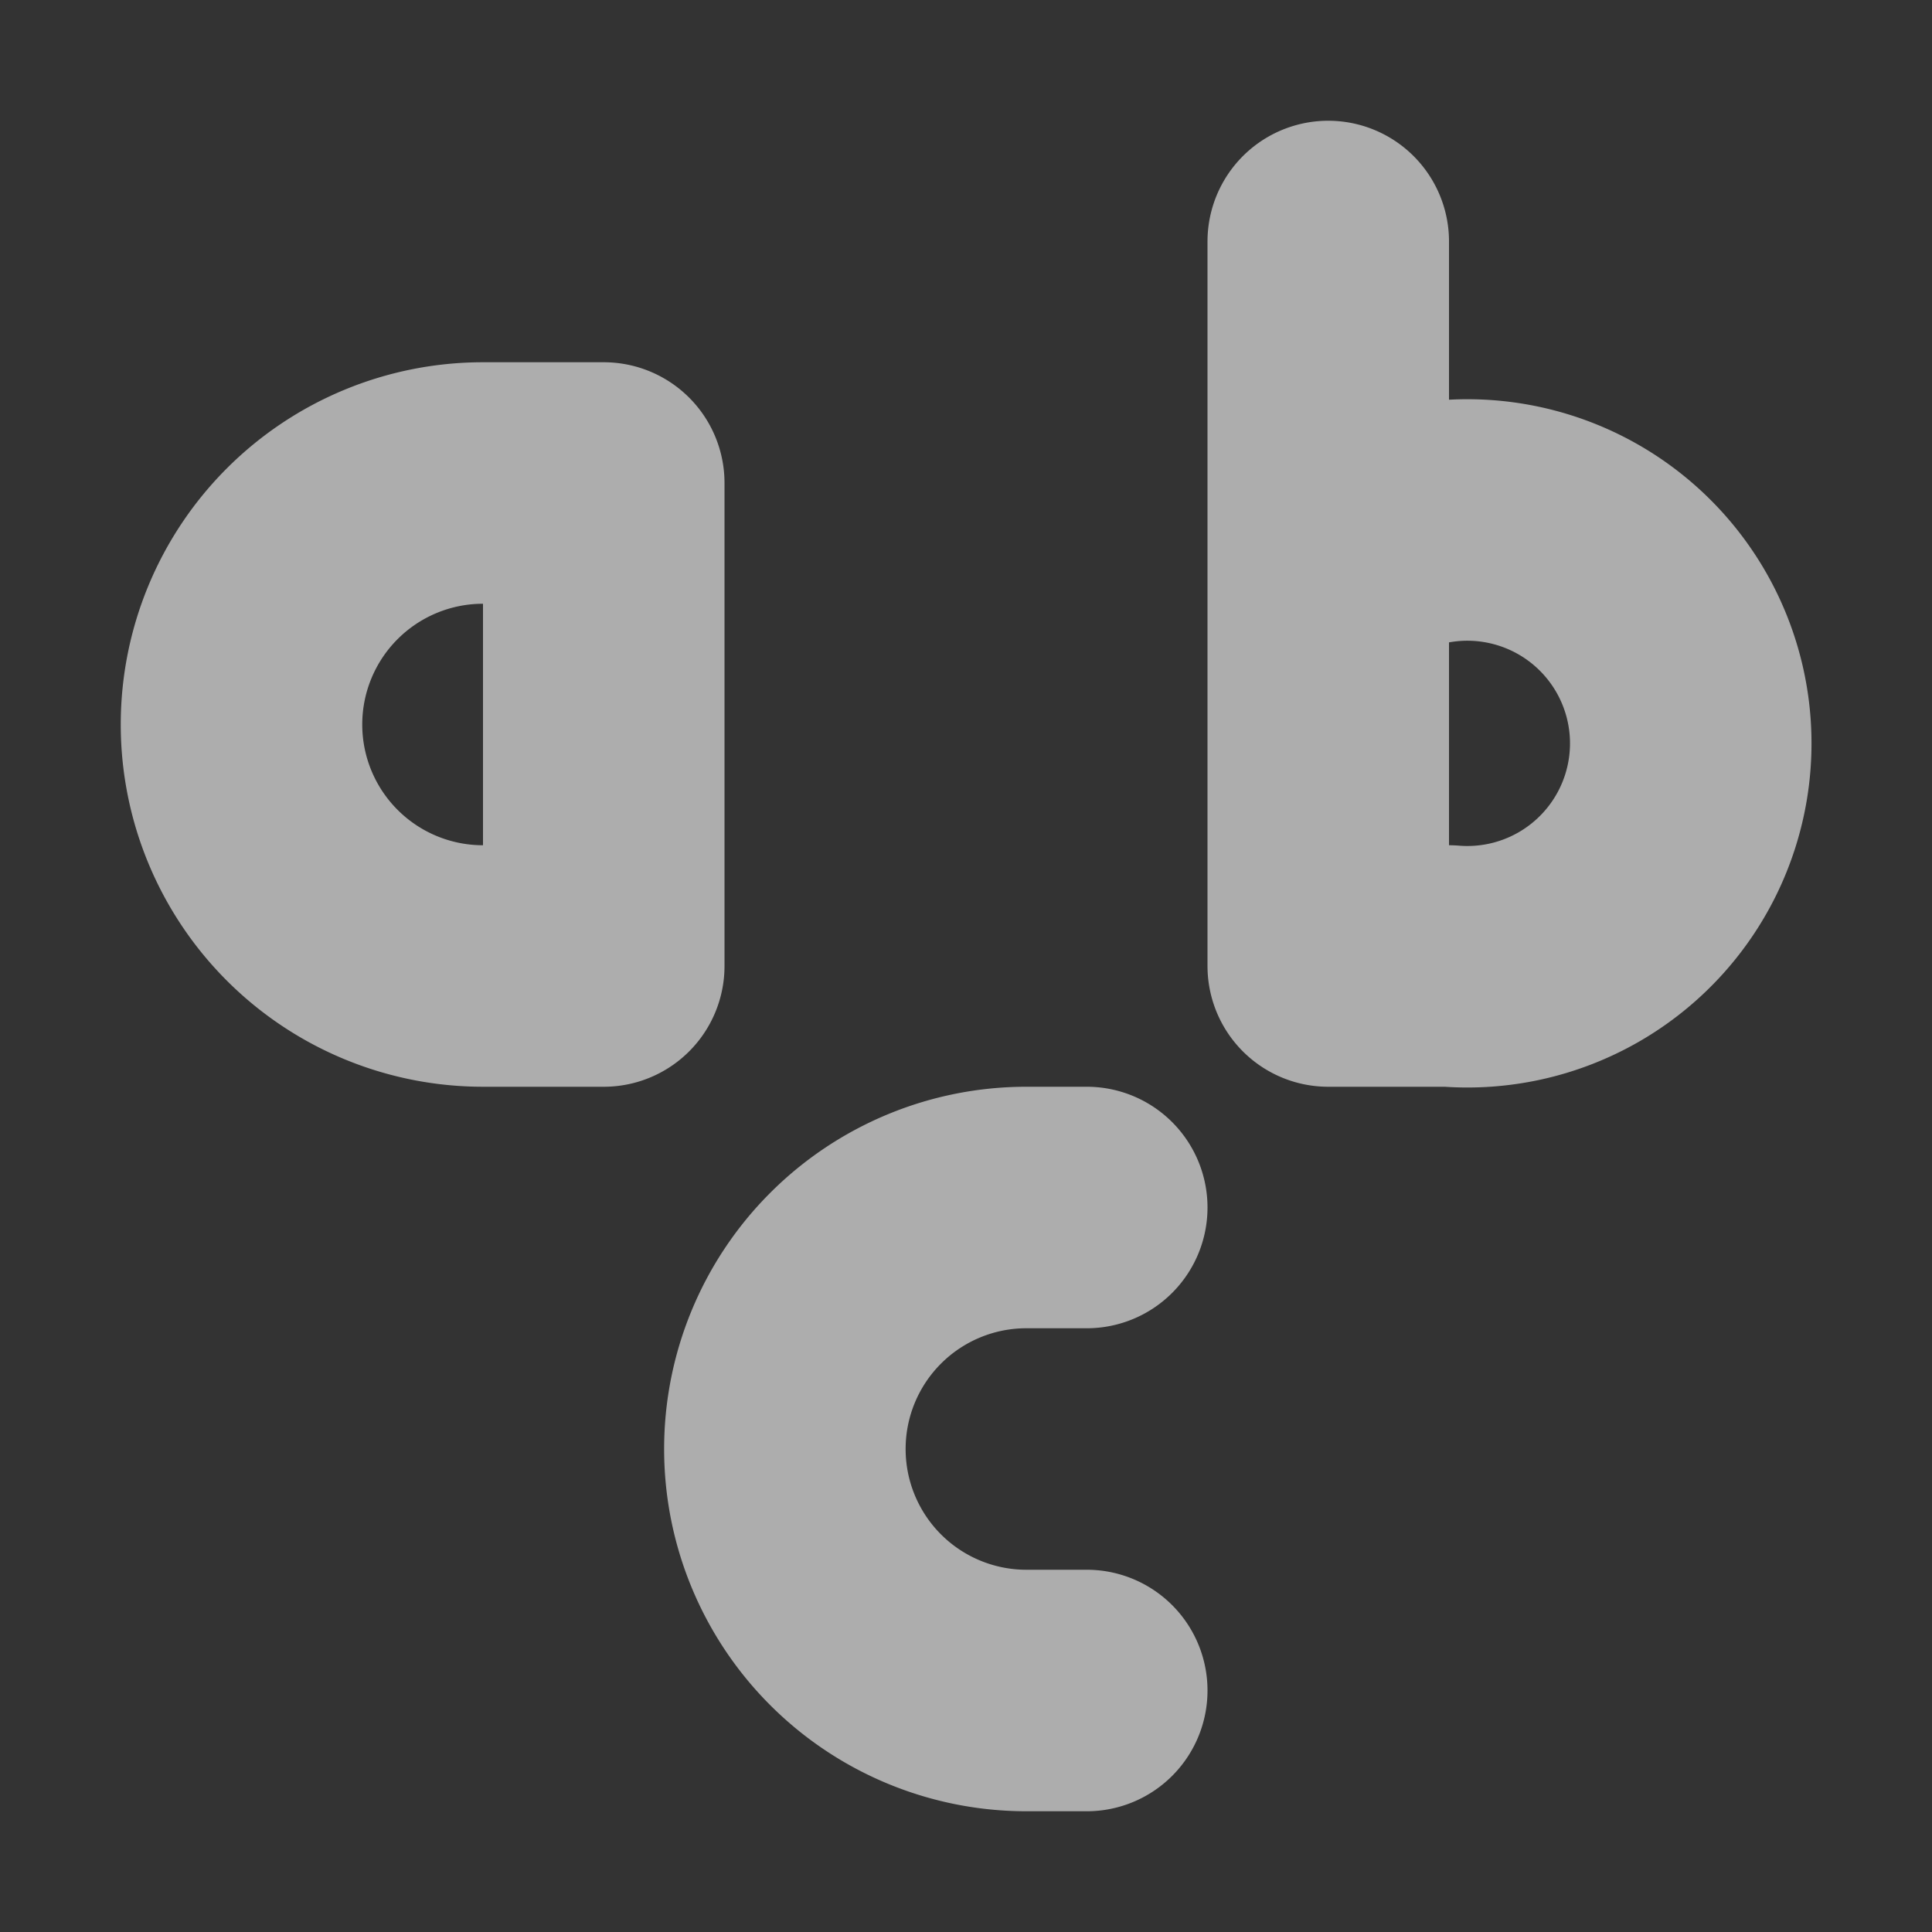 <svg xmlns="http://www.w3.org/2000/svg" width="16" height="16"><rect width="100%" height="100%" fill="#333333" stroke="none"/><path fill="none" stroke-opacity=".6" stroke="#fff" d="M5 8v-4h-1a1 1 0 000 4zM11 2v6h1a1.85 1.85 0 10-.5-3.575M9 10h-.5a1 1 0 000 4h.5" stroke-width="2" stroke-linecap="round" stroke-linejoin="round"/></svg>